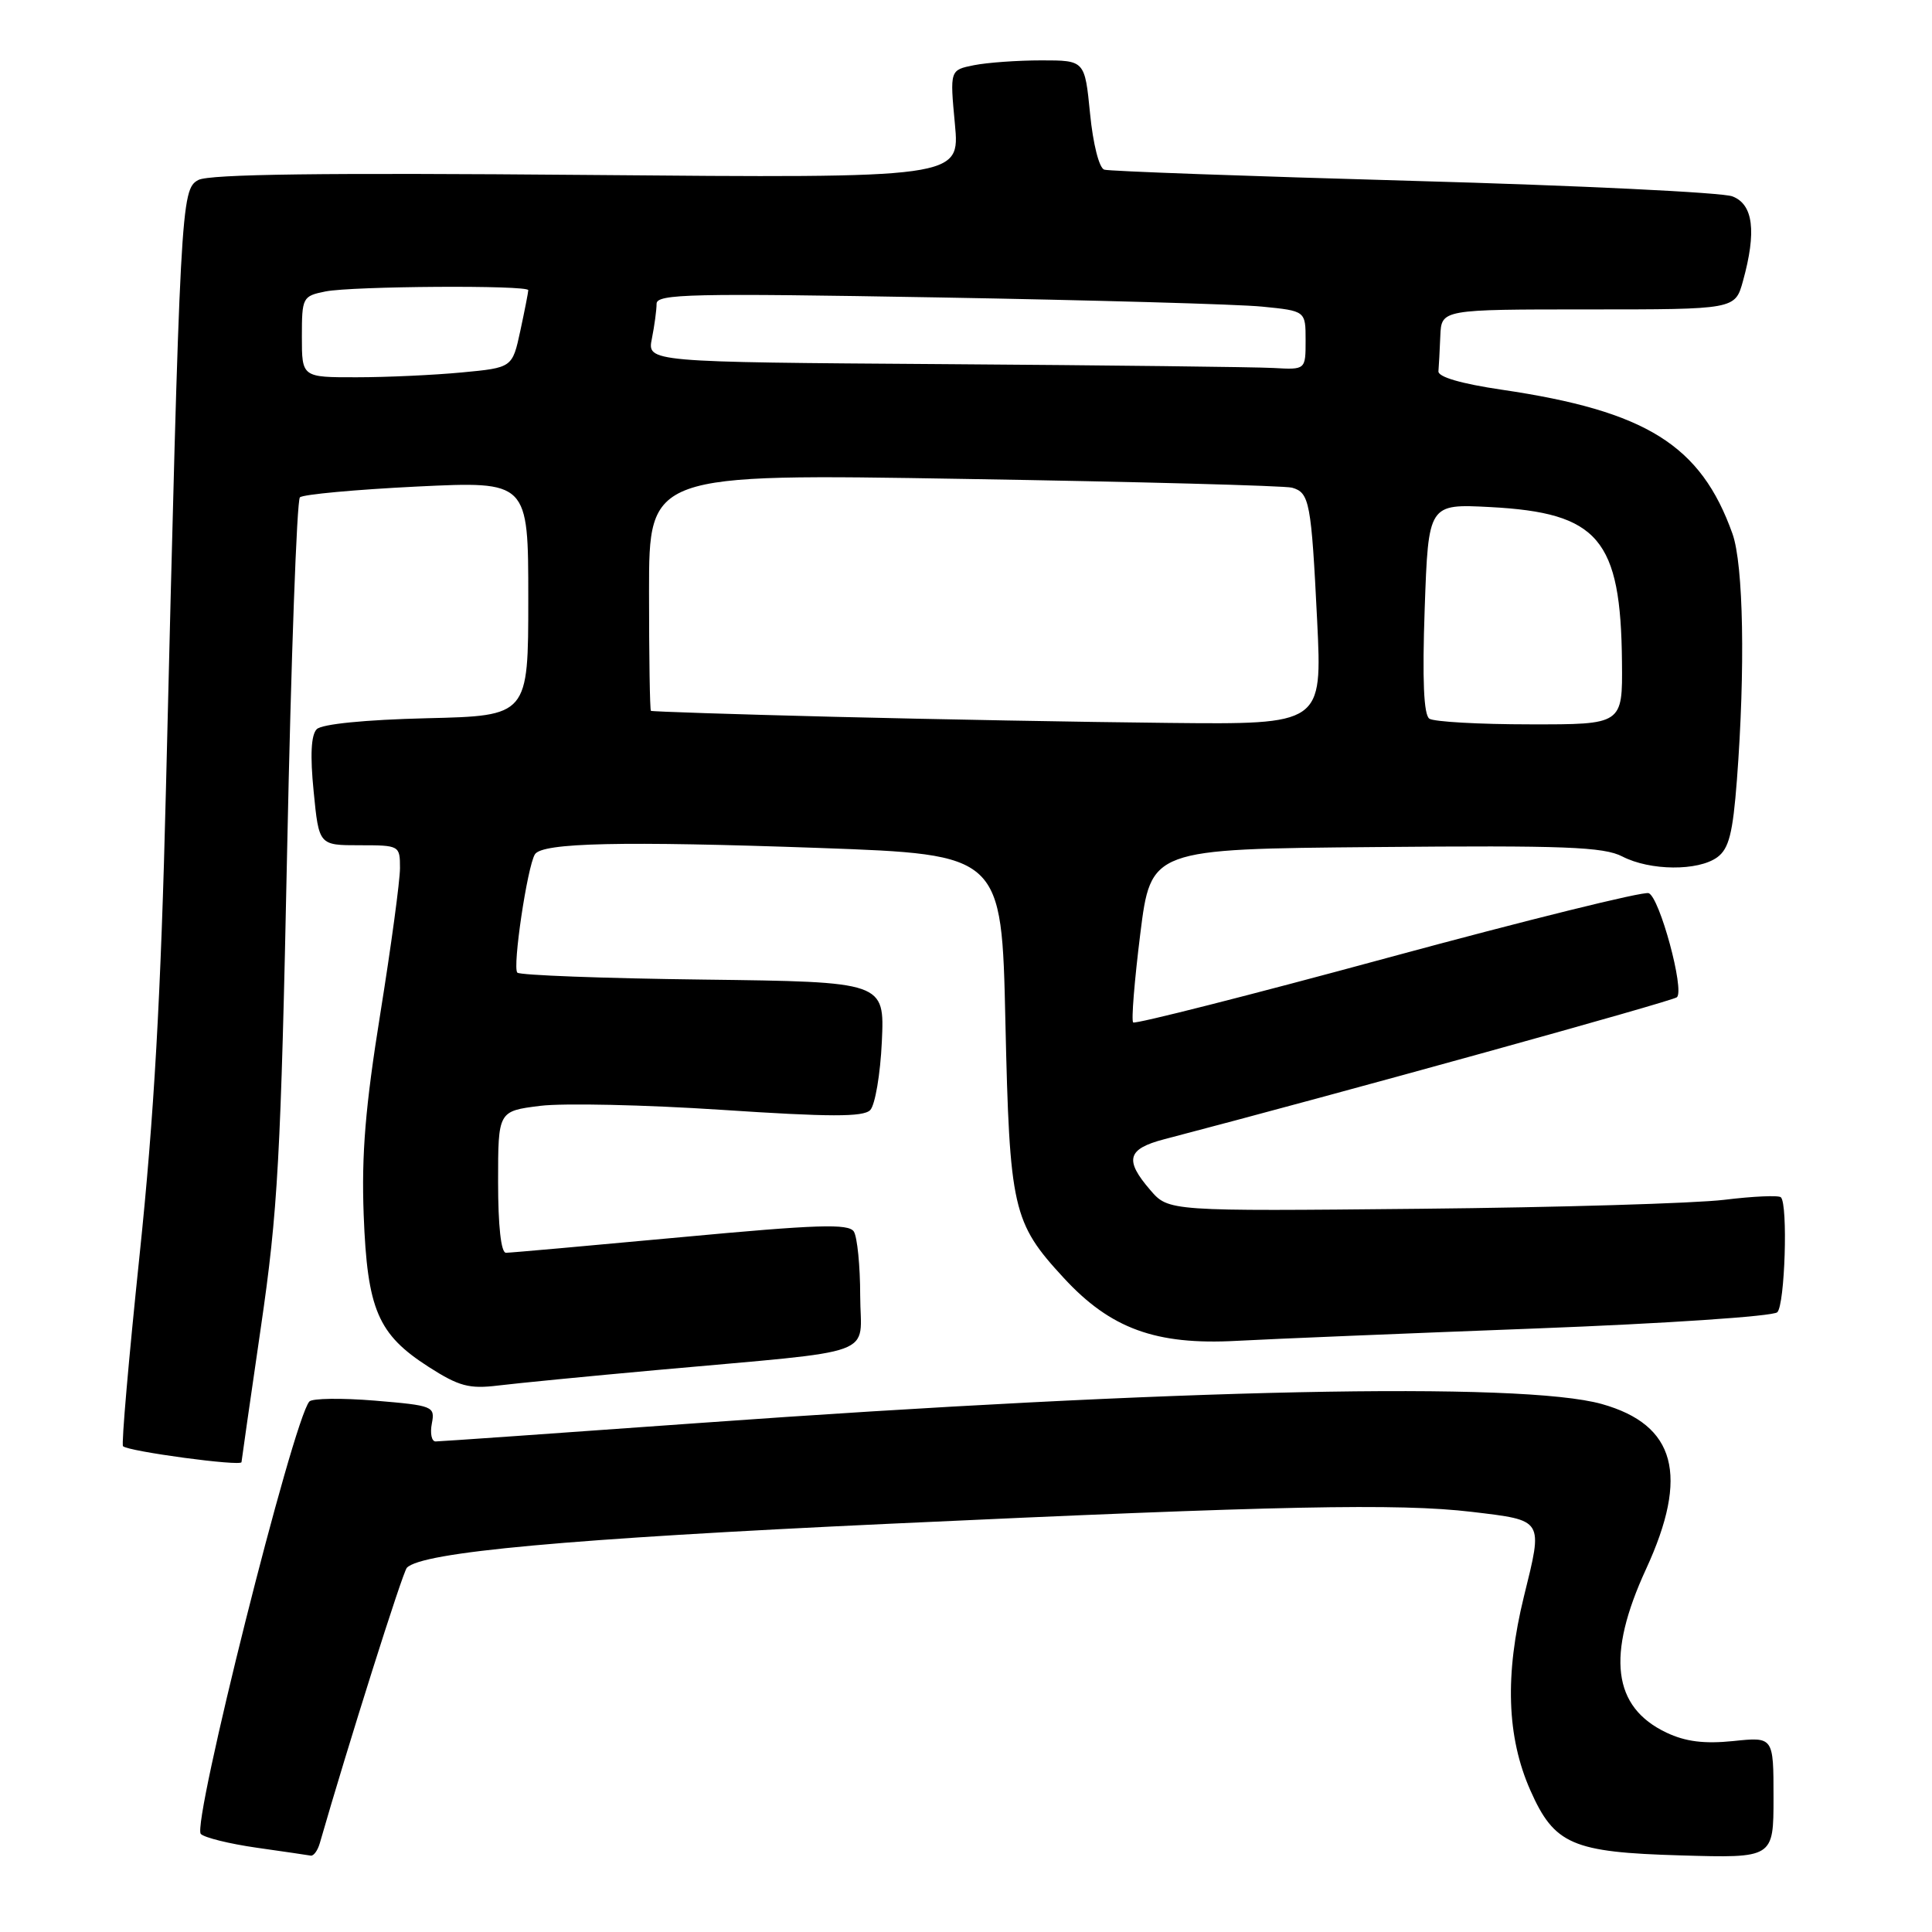 <?xml version="1.0" encoding="UTF-8" standalone="no"?>
<!DOCTYPE svg PUBLIC "-//W3C//DTD SVG 1.1//EN" "http://www.w3.org/Graphics/SVG/1.1/DTD/svg11.dtd" >
<svg xmlns="http://www.w3.org/2000/svg" xmlns:xlink="http://www.w3.org/1999/xlink" version="1.1" viewBox="0 0 256 256">
 <g >
 <path fill="currentColor"
d=" M 42.37 244.25 C 46.07 231.38 53.35 208.32 53.91 207.74 C 55.87 205.66 75.26 203.89 117.76 201.91 C 169.52 199.50 185.33 199.18 195.03 200.33 C 204.62 201.48 204.47 201.24 201.93 211.53 C 199.38 221.91 199.65 230.16 202.78 237.23 C 205.96 244.41 208.32 245.44 222.70 245.85 C 235.00 246.21 235.00 246.21 235.00 238.18 C 235.00 230.14 235.00 230.14 229.66 230.70 C 225.82 231.09 223.34 230.78 220.81 229.58 C 213.68 226.20 212.83 219.37 218.11 207.91 C 223.84 195.47 222.05 188.80 212.25 186.04 C 201.63 183.06 155.65 184.02 92.58 188.56 C 73.93 189.90 58.24 191.00 57.72 191.00 C 57.19 191.00 56.97 189.93 57.22 188.63 C 57.66 186.34 57.41 186.24 49.67 185.59 C 45.27 185.23 41.36 185.28 40.99 185.71 C 38.82 188.19 25.38 241.78 26.61 243.01 C 27.10 243.50 30.42 244.32 34.00 244.83 C 37.58 245.34 40.81 245.81 41.18 245.88 C 41.56 245.94 42.09 245.21 42.37 244.25 Z  M 32.00 193.74 C 32.00 193.60 33.15 185.61 34.55 175.99 C 36.83 160.41 37.21 153.48 38.05 112.56 C 38.57 87.29 39.33 66.29 39.74 65.90 C 40.16 65.51 47.14 64.87 55.25 64.47 C 70.00 63.76 70.00 63.76 70.00 79.30 C 70.00 94.85 70.00 94.85 56.55 95.17 C 48.36 95.37 42.66 95.94 41.97 96.62 C 41.22 97.38 41.08 100.07 41.56 104.87 C 42.26 112.00 42.26 112.00 47.63 112.00 C 52.94 112.00 53.00 112.03 53.00 115.03 C 53.00 116.70 51.83 125.35 50.40 134.26 C 48.41 146.63 47.89 152.94 48.19 160.98 C 48.67 173.54 50.06 176.80 56.81 181.13 C 60.81 183.69 62.17 184.06 66.00 183.59 C 68.47 183.29 77.92 182.36 87.00 181.54 C 117.08 178.81 114.00 179.94 113.98 171.68 C 113.98 167.73 113.59 163.91 113.14 163.19 C 112.45 162.11 108.31 162.25 90.19 163.94 C 78.03 165.07 67.61 166.00 67.04 166.00 C 66.39 166.00 66.00 162.45 66.00 156.62 C 66.00 147.23 66.00 147.23 71.58 146.53 C 74.66 146.15 85.48 146.39 95.64 147.06 C 109.92 148.01 114.38 148.02 115.30 147.10 C 115.95 146.45 116.65 142.35 116.85 138.01 C 117.21 130.10 117.21 130.10 93.19 129.80 C 79.97 129.64 68.89 129.22 68.55 128.88 C 67.88 128.21 69.87 114.82 70.88 113.20 C 71.84 111.66 82.41 111.43 108.62 112.36 C 132.73 113.23 132.73 113.23 133.22 135.36 C 133.78 160.24 134.17 161.98 140.95 169.33 C 147.15 176.06 153.16 178.25 163.84 177.67 C 168.61 177.41 186.45 176.68 203.50 176.03 C 220.58 175.38 234.95 174.42 235.50 173.88 C 236.51 172.89 236.93 159.60 235.98 158.65 C 235.70 158.36 232.32 158.51 228.48 158.98 C 224.64 159.45 206.50 159.99 188.17 160.17 C 154.84 160.50 154.84 160.50 152.42 157.69 C 148.97 153.69 149.36 152.24 154.25 150.96 C 177.77 144.81 221.65 132.65 222.20 132.14 C 223.24 131.18 219.91 118.90 218.46 118.35 C 217.77 118.08 202.23 121.93 183.91 126.90 C 165.59 131.88 150.40 135.73 150.15 135.48 C 149.89 135.22 150.32 129.95 151.09 123.76 C 152.50 112.50 152.50 112.50 182.27 112.24 C 207.28 112.01 212.51 112.21 214.97 113.49 C 218.65 115.39 225.01 115.44 227.55 113.59 C 229.09 112.46 229.61 110.42 230.15 103.34 C 231.27 88.65 231.02 74.81 229.56 70.72 C 225.37 58.97 218.14 54.46 199.00 51.64 C 193.64 50.85 190.54 49.95 190.60 49.20 C 190.66 48.54 190.77 46.42 190.85 44.50 C 191.00 41.00 191.00 41.00 210.45 41.00 C 229.91 41.00 229.91 41.00 230.95 37.25 C 232.77 30.68 232.32 27.07 229.55 26.02 C 228.20 25.50 209.18 24.58 187.30 23.97 C 165.41 23.35 146.97 22.69 146.32 22.48 C 145.64 22.27 144.83 19.06 144.44 15.06 C 143.74 8.00 143.74 8.00 138.00 8.00 C 134.84 8.00 130.81 8.29 129.05 8.64 C 125.86 9.28 125.86 9.28 126.53 16.44 C 127.20 23.61 127.20 23.61 77.77 23.18 C 42.94 22.88 27.73 23.07 26.28 23.85 C 23.97 25.09 23.88 26.84 21.99 104.50 C 21.32 131.99 20.42 147.89 18.49 166.36 C 17.06 180.04 16.07 191.41 16.30 191.63 C 16.99 192.32 32.00 194.34 32.00 193.74 Z  M 110.50 94.98 C 97.30 94.65 86.39 94.29 86.25 94.19 C 86.11 94.08 86.00 86.97 86.00 78.38 C 86.00 62.76 86.00 62.76 127.75 63.46 C 150.71 63.83 170.26 64.36 171.20 64.62 C 173.52 65.28 173.75 66.50 174.53 82.25 C 175.20 96.00 175.20 96.00 154.85 95.79 C 143.66 95.68 123.70 95.31 110.50 94.98 Z  M 189.40 95.23 C 188.65 94.73 188.45 90.12 188.78 80.63 C 189.27 66.76 189.27 66.76 197.47 67.19 C 211.83 67.95 214.77 71.41 214.92 87.75 C 215.00 96.00 215.00 96.00 202.75 95.98 C 196.01 95.98 190.00 95.64 189.40 95.23 Z  M 40.00 44.62 C 40.00 39.41 40.09 39.23 43.12 38.62 C 46.68 37.91 70.00 37.76 70.00 38.45 C 70.00 38.70 69.53 41.11 68.95 43.81 C 67.89 48.72 67.89 48.72 61.20 49.35 C 57.51 49.70 51.24 49.99 47.25 49.99 C 40.00 50.00 40.00 50.00 40.00 44.62 Z  M 125.13 48.25 C 85.75 47.98 85.75 47.98 86.38 44.86 C 86.72 43.15 87.00 41.08 87.00 40.25 C 87.00 38.94 91.57 38.84 124.25 39.41 C 144.74 39.77 164.09 40.31 167.25 40.63 C 173.00 41.20 173.00 41.20 173.00 45.10 C 173.00 49.00 173.00 49.00 168.75 48.76 C 166.41 48.63 146.78 48.40 125.13 48.25 Z "/>
</g>
</svg>
